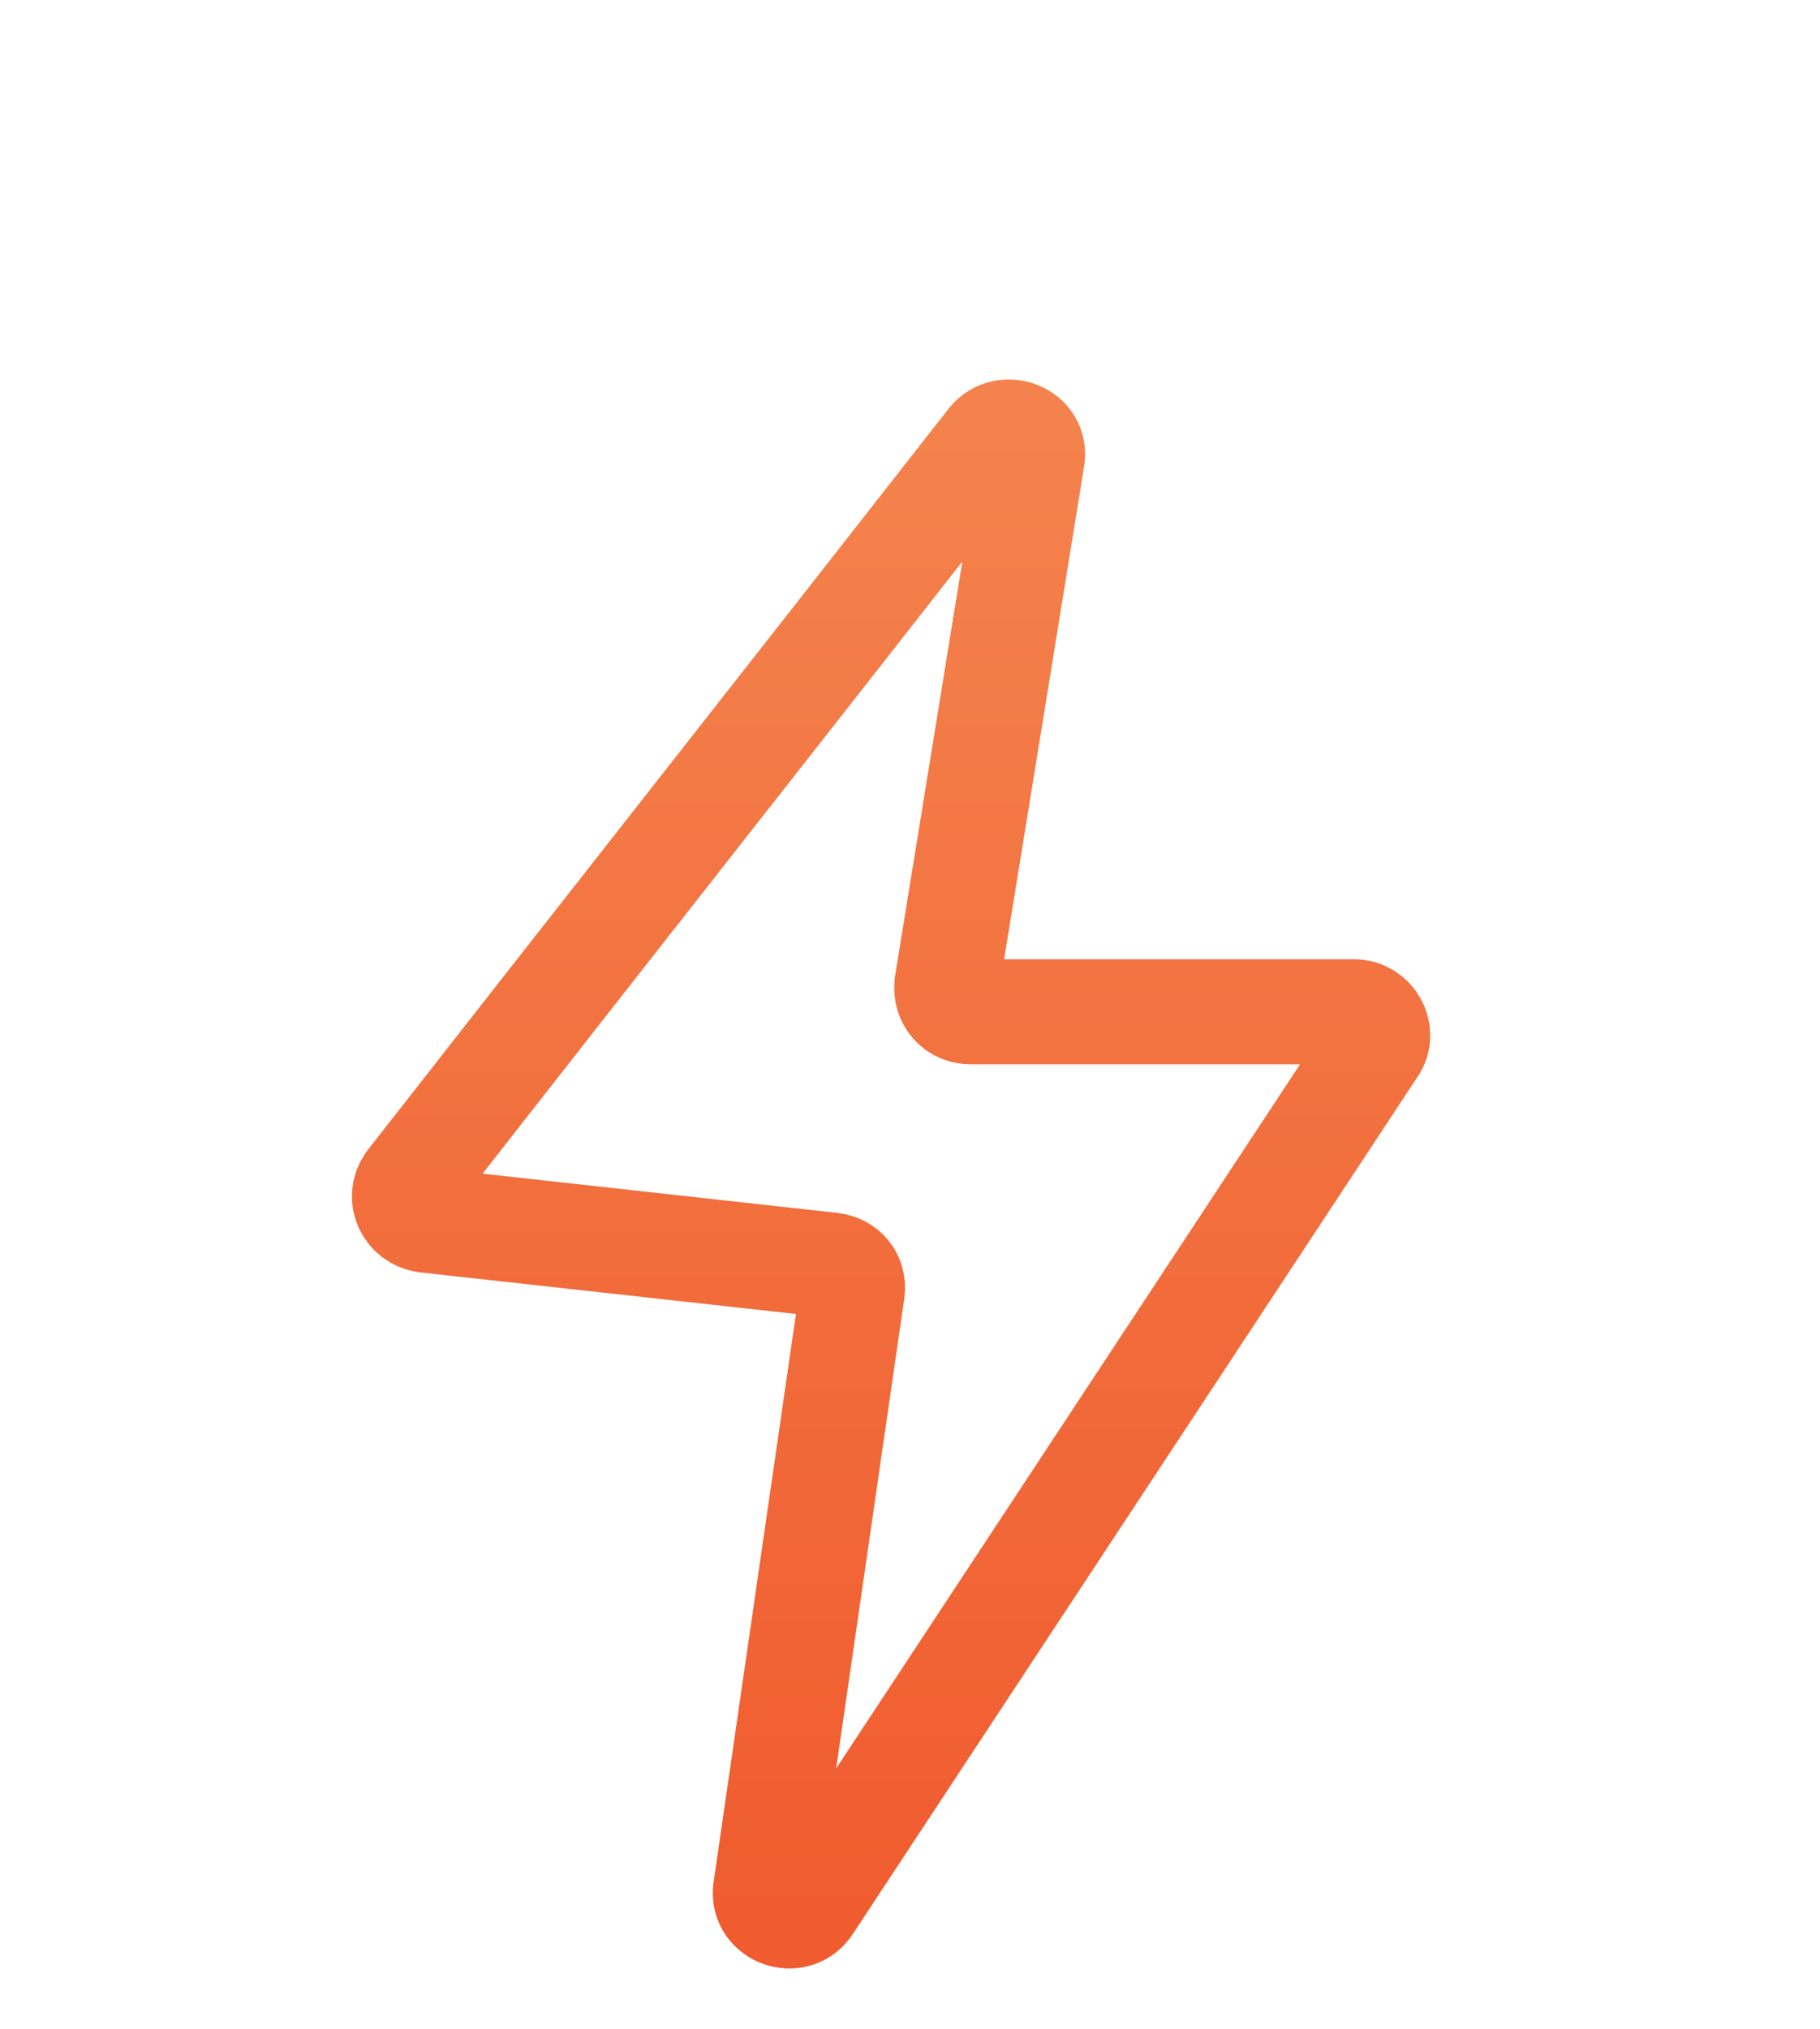 <svg width="35" height="39" viewBox="0 0 35 39" fill="none" xmlns="http://www.w3.org/2000/svg">
<g clip-path="url(#clip0_329_103)">
<g clip-path="url(#clip1_329_103)">
<g clip-path="url(#clip2_329_103)">
<mask id="mask0_329_103" style="mask-type:alpha" maskUnits="userSpaceOnUse" x="0" y="5" width="49" height="49">
<path d="M48.462 5.389H0V53.85H48.462V5.389Z" fill="#D9D9D9"/>
</mask>
<g mask="url(#mask0_329_103)">
<path d="M16.392 24.809L14.721 36.335C14.663 36.796 15.297 37.027 15.557 36.623L26.42 20.141C26.622 19.853 26.391 19.45 26.045 19.45H18.669C18.381 19.45 18.179 19.219 18.208 18.931L19.85 8.817C19.936 8.356 19.331 8.125 19.043 8.471C15.326 13.226 11.58 17.98 7.863 22.734C7.661 23.023 7.834 23.397 8.18 23.455L15.989 24.319C16.248 24.348 16.421 24.55 16.392 24.809Z" stroke="url(#paint0_linear_329_103)" stroke-width="2.019" stroke-miterlimit="10"/>
</g>
</g>
</g>
</g>
<defs>
<linearGradient id="paint0_linear_329_103" x1="17.136" y1="8.305" x2="17.136" y2="36.831" gradientUnits="userSpaceOnUse">
<stop stop-color="#F4824C"/>
<stop offset="1" stop-color="#F05C2F"/>
</linearGradient>
<clipPath id="clip0_329_103">
<rect width="35" height="38" fill="white" transform="translate(0 0.167)"/>
</clipPath>
<clipPath id="clip1_329_103">
<rect width="35" height="36" fill="white" transform="translate(0 4.889)"/>
</clipPath>
<clipPath id="clip2_329_103">
<rect width="35" height="35" fill="white" transform="translate(0 5.389)"/>
</clipPath>
</defs>
</svg>

